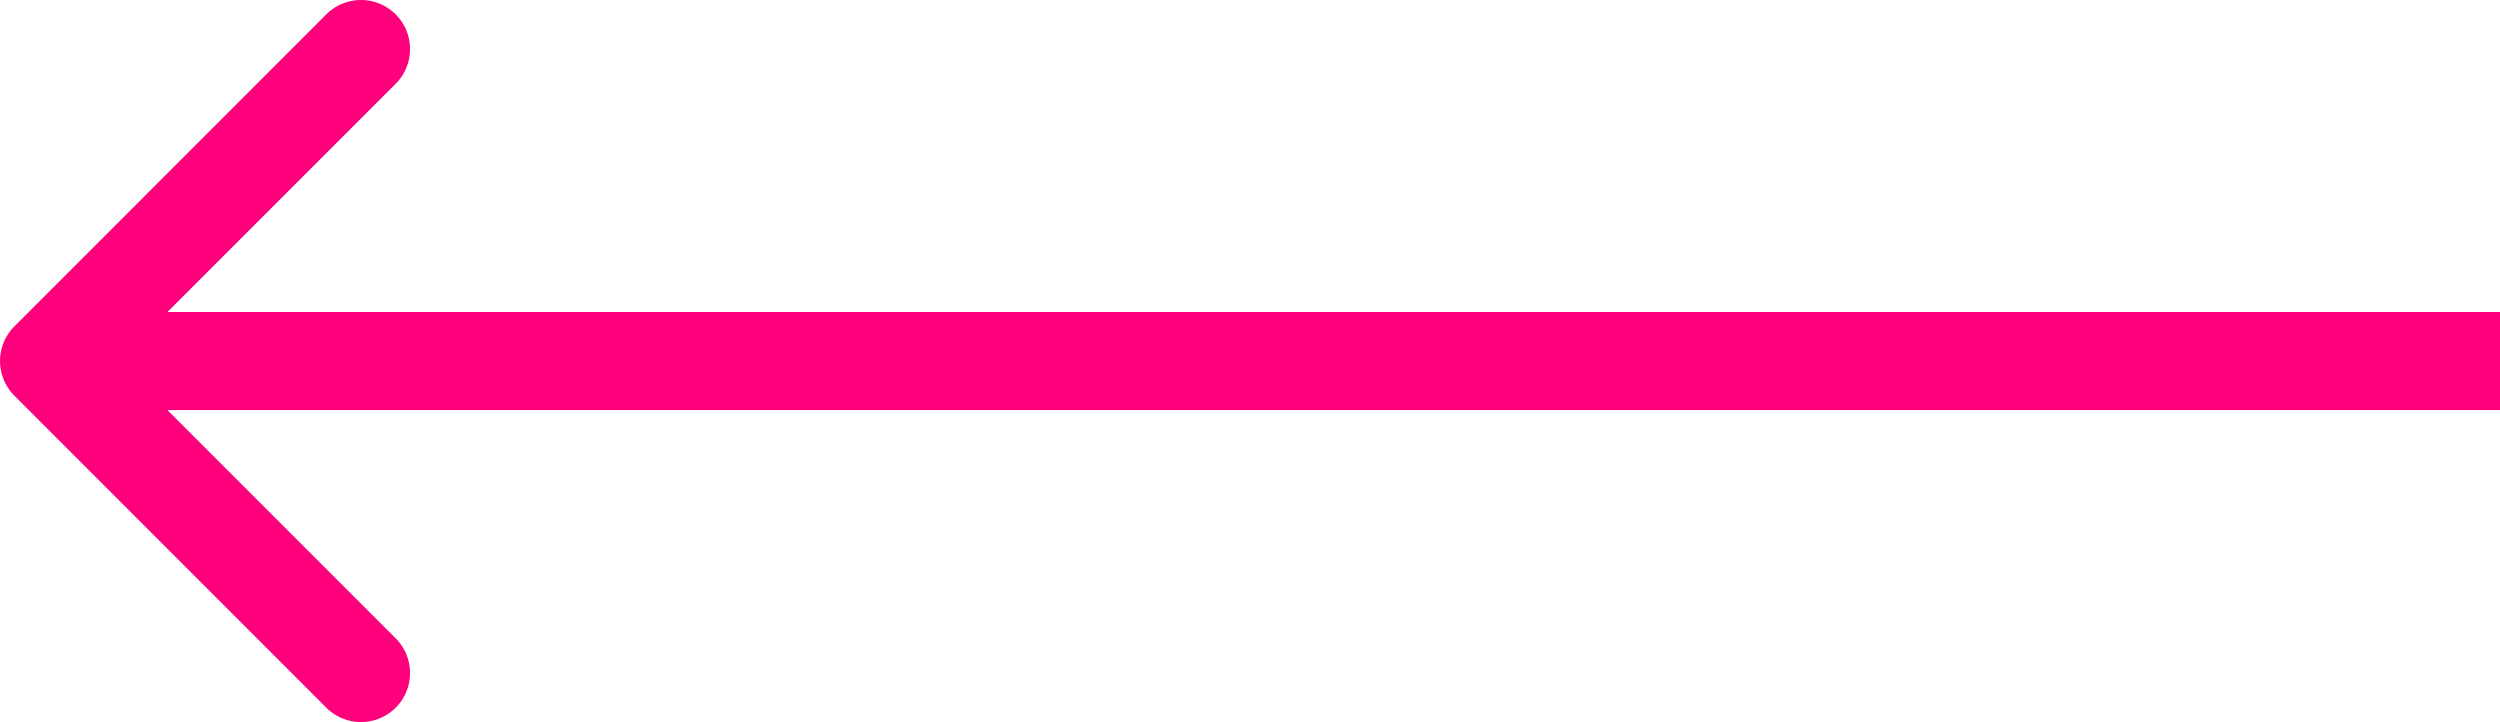 <svg xmlns="http://www.w3.org/2000/svg" width="30.6" height="8.837" viewBox="0 0 30.6 8.837">
  <path id="Path_6" data-name="Path 6" d="M318.576,129.576a.6.6,0,0,0,0,.848l3.818,3.819a.6.6,0,0,0,.849-.849L319.849,130l3.394-3.394a.6.6,0,0,0-.849-.849ZM349,129.4H319v1.2h30Z" transform="translate(-318.4 -125.581)" fill="#ff007c"/>
</svg>
